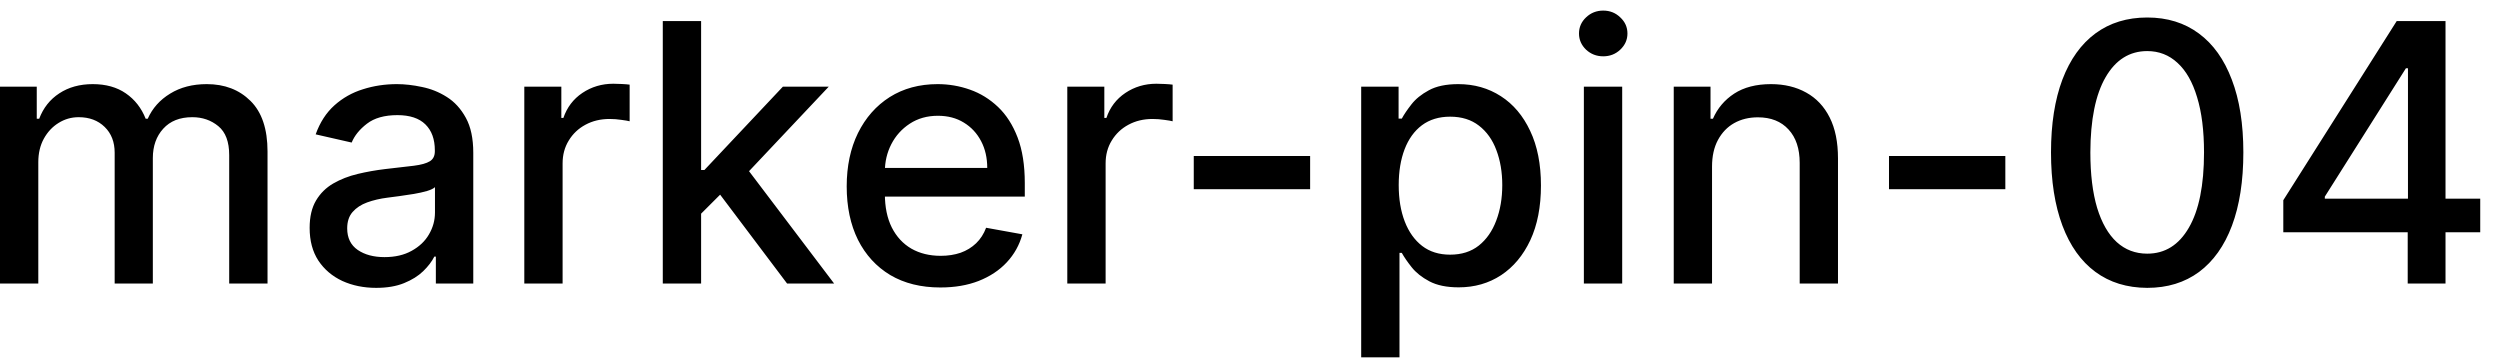 <svg width="97" height="14" viewBox="0 0 97 14" fill="none" xmlns="http://www.w3.org/2000/svg">
<path d="M-0.001 11V3.364H1.426V4.607H1.521C1.68 4.186 1.94 3.857 2.301 3.622C2.662 3.384 3.095 3.264 3.599 3.264C4.109 3.264 4.537 3.384 4.881 3.622C5.229 3.861 5.486 4.189 5.652 4.607H5.732C5.914 4.199 6.204 3.874 6.602 3.632C6.999 3.387 7.473 3.264 8.023 3.264C8.716 3.264 9.281 3.481 9.719 3.915C10.16 4.35 10.38 5.004 10.38 5.879V11H8.893V6.018C8.893 5.501 8.753 5.127 8.471 4.895C8.189 4.663 7.853 4.547 7.462 4.547C6.978 4.547 6.602 4.696 6.333 4.994C6.065 5.289 5.93 5.669 5.93 6.133V11H4.449V5.924C4.449 5.51 4.32 5.177 4.061 4.925C3.803 4.673 3.466 4.547 3.052 4.547C2.77 4.547 2.51 4.621 2.271 4.771C2.036 4.916 1.845 5.12 1.7 5.382C1.557 5.644 1.486 5.947 1.486 6.292V11H-0.001ZM14.595 11.169C14.111 11.169 13.673 11.079 13.282 10.901C12.891 10.718 12.581 10.455 12.352 10.11C12.127 9.765 12.014 9.343 12.014 8.842C12.014 8.411 12.097 8.057 12.263 7.778C12.429 7.5 12.652 7.28 12.934 7.117C13.216 6.955 13.531 6.832 13.879 6.749C14.227 6.666 14.581 6.603 14.943 6.56C15.4 6.507 15.771 6.464 16.056 6.431C16.341 6.395 16.549 6.337 16.678 6.257C16.807 6.178 16.872 6.048 16.872 5.869V5.835C16.872 5.4 16.749 5.064 16.504 4.825C16.262 4.587 15.9 4.467 15.42 4.467C14.919 4.467 14.525 4.578 14.237 4.8C13.952 5.019 13.754 5.263 13.645 5.531L12.248 5.213C12.414 4.749 12.656 4.375 12.974 4.089C13.295 3.801 13.665 3.592 14.083 3.463C14.5 3.33 14.939 3.264 15.4 3.264C15.705 3.264 16.028 3.301 16.369 3.374C16.714 3.443 17.036 3.572 17.334 3.761C17.636 3.95 17.883 4.22 18.075 4.572C18.267 4.92 18.363 5.372 18.363 5.929V11H16.911V9.956H16.852C16.756 10.148 16.611 10.337 16.419 10.523C16.227 10.708 15.98 10.863 15.678 10.985C15.377 11.108 15.016 11.169 14.595 11.169ZM14.918 9.976C15.329 9.976 15.68 9.895 15.972 9.732C16.267 9.57 16.491 9.358 16.643 9.096C16.799 8.831 16.877 8.547 16.877 8.246V7.261C16.824 7.314 16.721 7.364 16.568 7.411C16.419 7.454 16.248 7.492 16.056 7.525C15.864 7.555 15.677 7.583 15.495 7.609C15.312 7.633 15.16 7.652 15.037 7.669C14.749 7.705 14.485 7.767 14.247 7.853C14.011 7.939 13.822 8.063 13.68 8.226C13.541 8.385 13.471 8.597 13.471 8.862C13.471 9.23 13.607 9.509 13.879 9.697C14.15 9.883 14.497 9.976 14.918 9.976ZM20.343 11V3.364H21.78V4.577H21.859C21.999 4.166 22.244 3.843 22.595 3.607C22.95 3.369 23.351 3.249 23.798 3.249C23.891 3.249 24 3.253 24.126 3.259C24.256 3.266 24.357 3.274 24.43 3.284V4.706C24.37 4.689 24.264 4.671 24.111 4.651C23.959 4.628 23.807 4.616 23.654 4.616C23.303 4.616 22.99 4.691 22.715 4.84C22.443 4.986 22.227 5.19 22.068 5.452C21.909 5.71 21.829 6.005 21.829 6.337V11H20.343ZM27.083 8.41L27.073 6.595H27.332L30.375 3.364H32.154L28.684 7.043H28.451L27.083 8.41ZM25.716 11V0.818H27.203V11H25.716ZM30.538 11L27.804 7.371L28.828 6.332L32.363 11H30.538ZM36.486 11.154C35.733 11.154 35.086 10.993 34.542 10.672C34.002 10.347 33.584 9.891 33.289 9.305C32.997 8.715 32.852 8.024 32.852 7.232C32.852 6.449 32.997 5.76 33.289 5.163C33.584 4.567 33.995 4.101 34.522 3.766C35.052 3.432 35.672 3.264 36.381 3.264C36.812 3.264 37.23 3.335 37.634 3.478C38.039 3.62 38.401 3.844 38.723 4.149C39.044 4.454 39.298 4.85 39.484 5.337C39.669 5.821 39.762 6.41 39.762 7.102V7.629H33.692V6.516H38.305C38.305 6.125 38.226 5.778 38.067 5.477C37.908 5.172 37.684 4.931 37.396 4.756C37.111 4.58 36.776 4.492 36.391 4.492C35.974 4.492 35.609 4.595 35.298 4.8C34.989 5.003 34.751 5.268 34.582 5.596C34.416 5.921 34.333 6.274 34.333 6.655V7.525C34.333 8.035 34.423 8.469 34.602 8.827C34.784 9.185 35.037 9.459 35.362 9.648C35.687 9.833 36.066 9.926 36.501 9.926C36.782 9.926 37.039 9.886 37.271 9.807C37.503 9.724 37.704 9.601 37.873 9.439C38.042 9.277 38.171 9.076 38.261 8.837L39.668 9.091C39.555 9.505 39.353 9.868 39.061 10.18C38.773 10.488 38.41 10.728 37.972 10.901C37.538 11.07 37.043 11.154 36.486 11.154ZM41.411 11V3.364H42.848V4.577H42.928C43.067 4.166 43.312 3.843 43.663 3.607C44.018 3.369 44.419 3.249 44.867 3.249C44.959 3.249 45.069 3.253 45.195 3.259C45.324 3.266 45.425 3.274 45.498 3.284V4.706C45.438 4.689 45.332 4.671 45.18 4.651C45.027 4.628 44.875 4.616 44.722 4.616C44.371 4.616 44.058 4.691 43.783 4.84C43.511 4.986 43.296 5.19 43.136 5.452C42.977 5.71 42.898 6.005 42.898 6.337V11H41.411ZM50.833 6.053V7.341H46.318V6.053H50.833ZM52.814 13.864V3.364H54.265V4.602H54.39C54.476 4.442 54.6 4.259 54.763 4.05C54.925 3.841 55.15 3.659 55.439 3.503C55.727 3.344 56.108 3.264 56.582 3.264C57.199 3.264 57.749 3.42 58.233 3.732C58.717 4.043 59.096 4.492 59.371 5.079C59.65 5.665 59.789 6.371 59.789 7.197C59.789 8.022 59.651 8.73 59.376 9.32C59.101 9.906 58.723 10.359 58.243 10.677C57.762 10.992 57.214 11.149 56.597 11.149C56.133 11.149 55.754 11.071 55.459 10.915C55.167 10.76 54.938 10.577 54.773 10.369C54.607 10.16 54.479 9.974 54.39 9.812H54.3V13.864H52.814ZM54.27 7.182C54.27 7.719 54.348 8.189 54.504 8.594C54.66 8.998 54.885 9.315 55.18 9.543C55.475 9.769 55.837 9.881 56.264 9.881C56.708 9.881 57.079 9.764 57.378 9.528C57.676 9.29 57.901 8.967 58.054 8.559C58.21 8.151 58.288 7.692 58.288 7.182C58.288 6.678 58.211 6.226 58.059 5.825C57.91 5.424 57.684 5.107 57.383 4.875C57.084 4.643 56.712 4.527 56.264 4.527C55.833 4.527 55.469 4.638 55.17 4.86C54.875 5.082 54.652 5.392 54.499 5.79C54.347 6.188 54.27 6.652 54.27 7.182ZM61.454 11V3.364H62.941V11H61.454ZM62.205 2.185C61.947 2.185 61.724 2.099 61.539 1.927C61.357 1.751 61.265 1.542 61.265 1.3C61.265 1.055 61.357 0.846 61.539 0.674C61.724 0.498 61.947 0.411 62.205 0.411C62.464 0.411 62.684 0.498 62.866 0.674C63.052 0.846 63.145 1.055 63.145 1.3C63.145 1.542 63.052 1.751 62.866 1.927C62.684 2.099 62.464 2.185 62.205 2.185ZM66.427 6.466V11H64.941V3.364H66.368V4.607H66.462C66.638 4.202 66.913 3.877 67.287 3.632C67.665 3.387 68.141 3.264 68.714 3.264C69.234 3.264 69.69 3.374 70.081 3.592C70.472 3.808 70.776 4.129 70.991 4.557C71.207 4.984 71.314 5.513 71.314 6.143V11H69.828V6.322C69.828 5.768 69.684 5.336 69.395 5.024C69.107 4.709 68.711 4.552 68.207 4.552C67.862 4.552 67.556 4.626 67.287 4.776C67.022 4.925 66.812 5.143 66.656 5.432C66.503 5.717 66.427 6.062 66.427 6.466ZM77.807 6.053V7.341H73.293V6.053H77.807ZM83.313 11.169C82.528 11.166 81.856 10.959 81.3 10.548C80.743 10.137 80.317 9.538 80.022 8.753C79.727 7.967 79.579 7.021 79.579 5.914C79.579 4.81 79.727 3.867 80.022 3.085C80.32 2.303 80.748 1.706 81.305 1.295C81.865 0.884 82.534 0.679 83.313 0.679C84.092 0.679 84.76 0.886 85.317 1.3C85.874 1.711 86.299 2.308 86.594 3.09C86.893 3.869 87.042 4.81 87.042 5.914C87.042 7.024 86.894 7.972 86.599 8.758C86.305 9.54 85.879 10.138 85.322 10.553C84.765 10.963 84.095 11.169 83.313 11.169ZM83.313 9.842C84.003 9.842 84.541 9.505 84.929 8.832C85.32 8.16 85.516 7.187 85.516 5.914C85.516 5.069 85.426 4.355 85.247 3.771C85.072 3.185 84.818 2.741 84.487 2.439C84.158 2.134 83.767 1.982 83.313 1.982C82.627 1.982 82.088 2.32 81.697 2.996C81.306 3.672 81.109 4.645 81.106 5.914C81.106 6.763 81.194 7.48 81.369 8.067C81.548 8.65 81.802 9.093 82.13 9.394C82.458 9.692 82.853 9.842 83.313 9.842ZM88.592 9.011V7.768L92.992 0.818H93.971V2.648H93.35L90.203 7.629V7.709H96.233V9.011H88.592ZM93.419 11V8.634L93.429 8.067V0.818H94.886V11H93.419Z" fill="black"/>
</svg>
